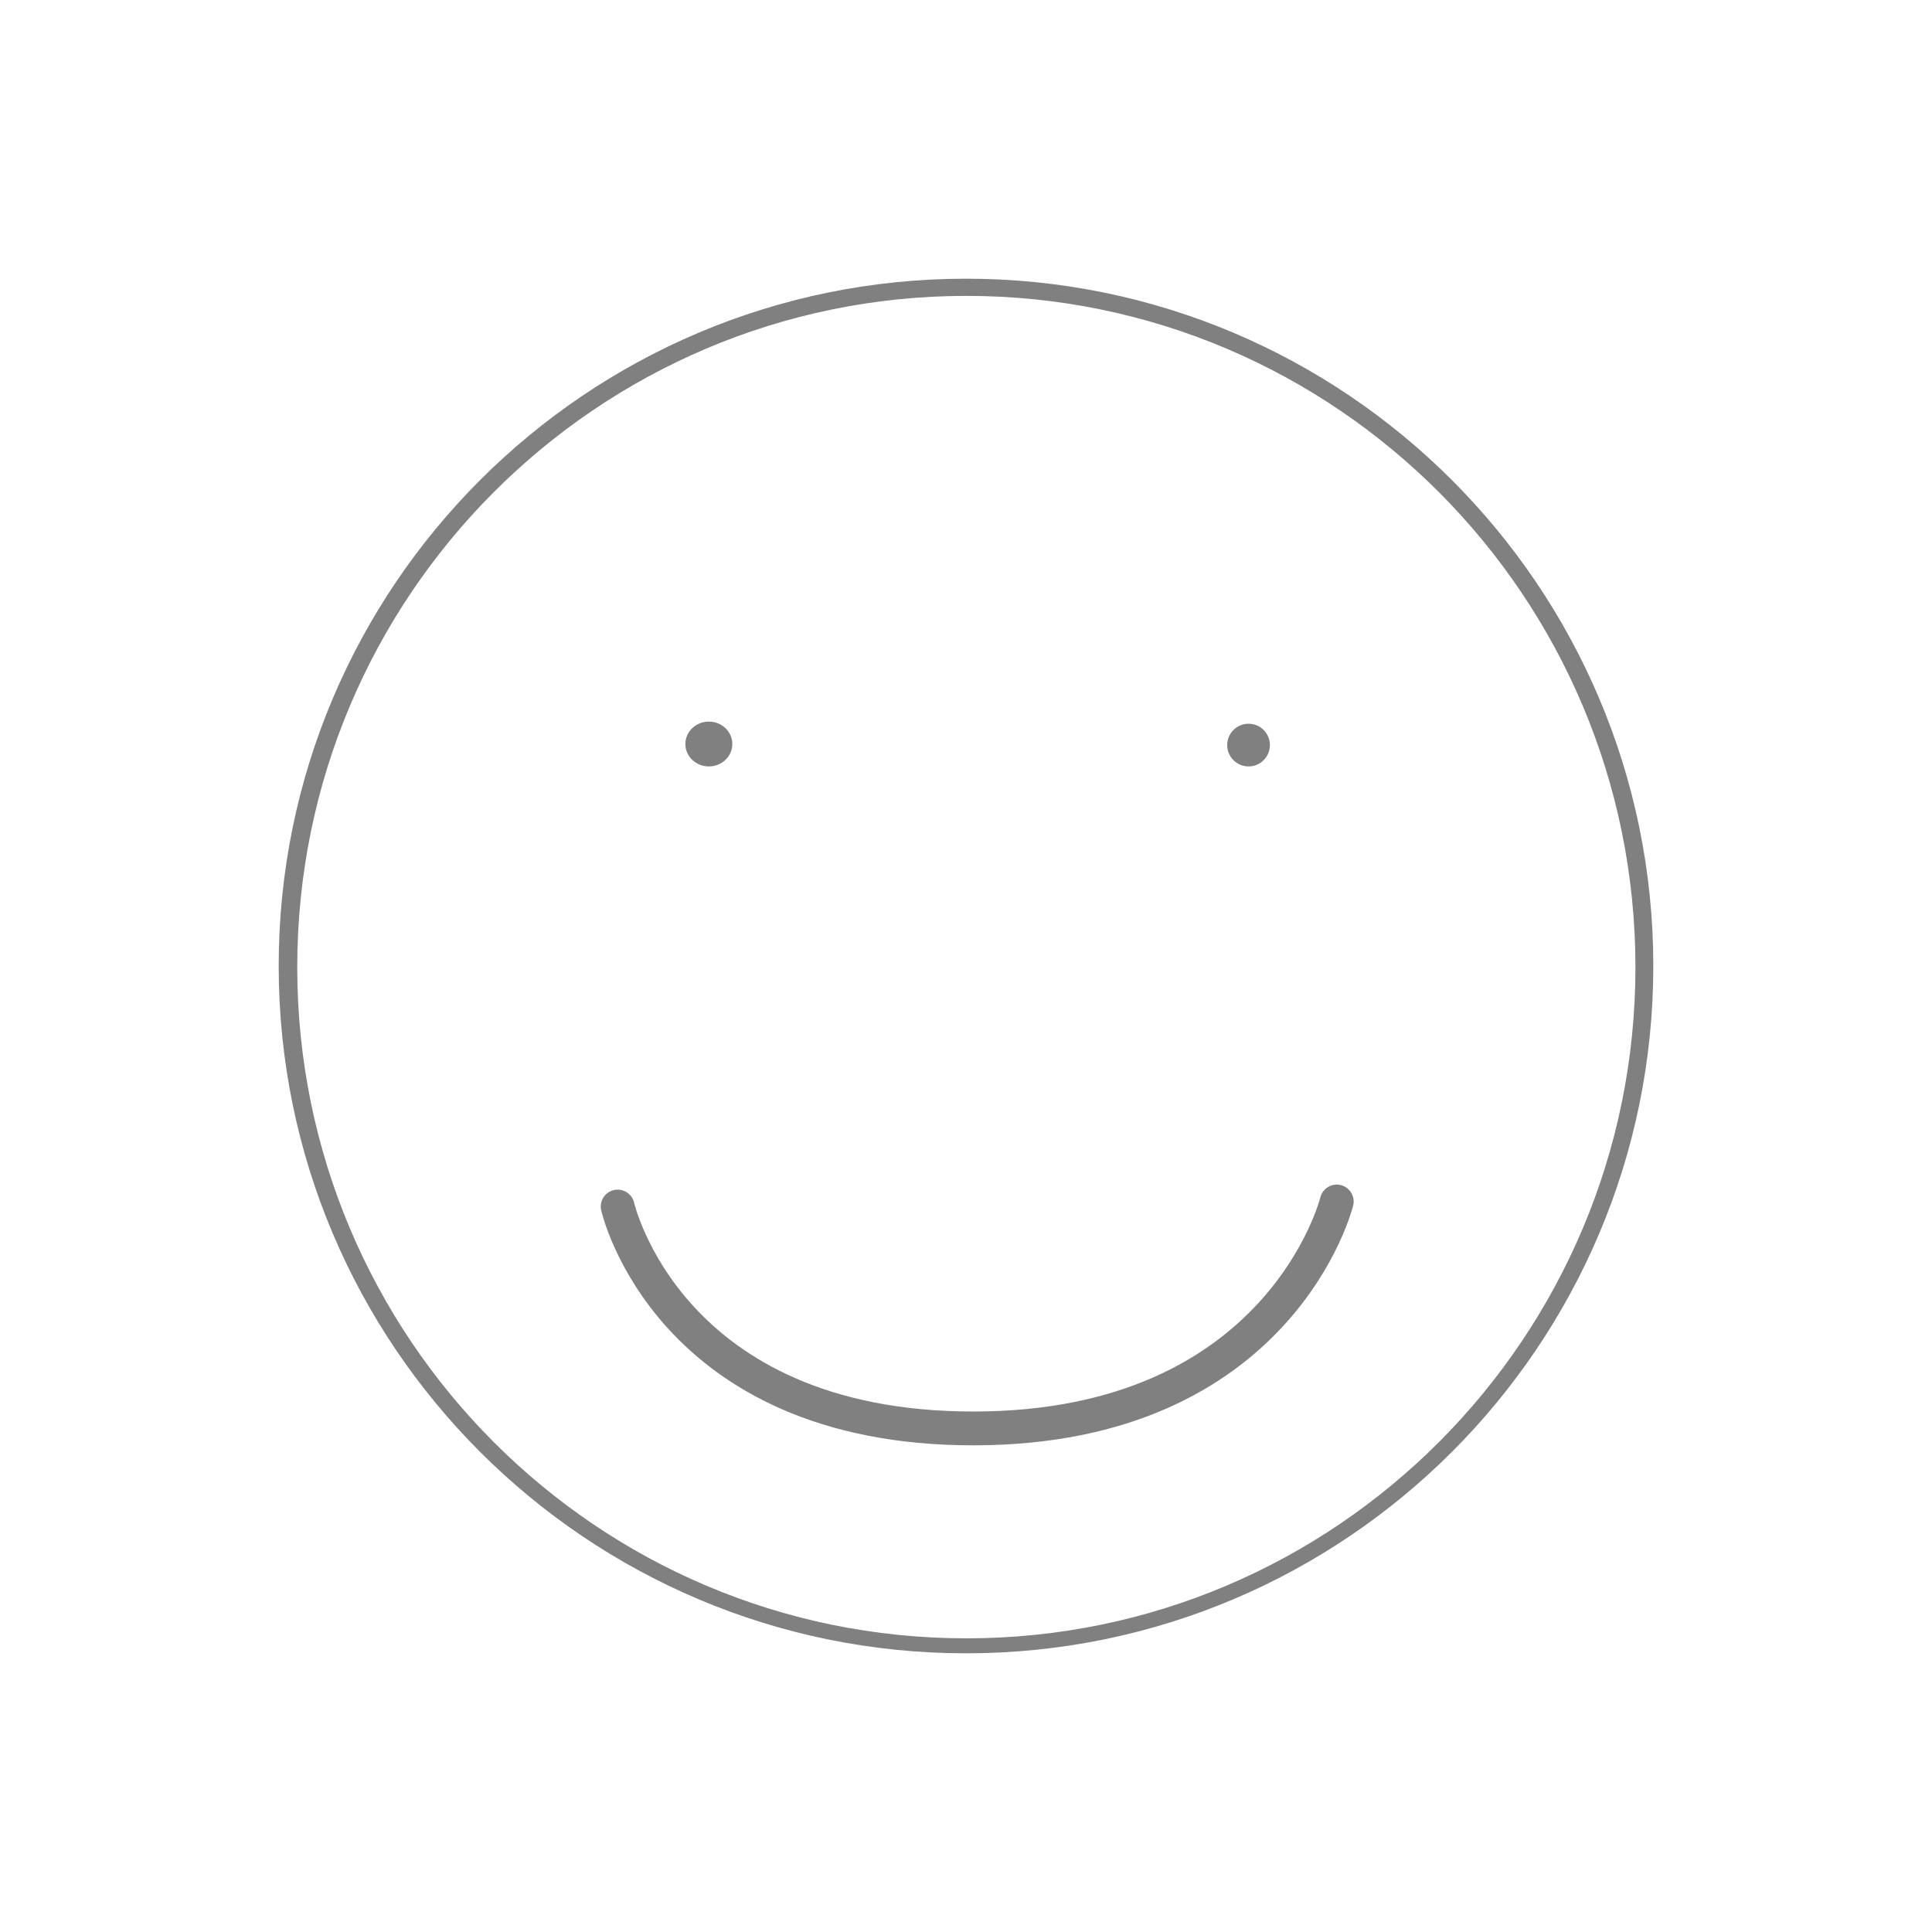 <?xml version="1.0" encoding="UTF-8" standalone="no"?><!DOCTYPE svg PUBLIC "-//W3C//DTD SVG 1.1//EN" "http://www.w3.org/Graphics/SVG/1.1/DTD/svg11.dtd"><svg width="100%" height="100%" viewBox="0 0 20 20" version="1.1" xmlns="http://www.w3.org/2000/svg" xmlns:xlink="http://www.w3.org/1999/xlink" xml:space="preserve" xmlns:serif="http://www.serif.com/" style="fill-rule:evenodd;clip-rule:evenodd;stroke-linecap:round;stroke-linejoin:round;stroke-miterlimit:1.5;"><path d="M10,2.885c3.927,0 7.115,3.188 7.115,7.115c0,3.927 -3.188,7.115 -7.115,7.115c-3.927,0 -7.115,-3.188 -7.115,-7.115c0,-3.927 3.188,-7.115 7.115,-7.115Zm0.004,0.178c3.822,0 6.926,3.114 6.926,6.949c0,3.835 -3.104,6.948 -6.926,6.948c-3.823,0 -6.927,-3.113 -6.927,-6.948c0,-3.835 3.104,-6.949 6.927,-6.949Z" style="fill:#808080;"/><ellipse cx="7.338" cy="7.702" rx="0.243" ry="0.232" style="fill:#808080;"/><circle cx="12.925" cy="7.713" r="0.221" style="fill:#808080;"/><path d="M6.394,12.49c0,0 0.518,2.302 3.692,2.297c3.175,-0.005 3.752,-2.349 3.752,-2.349" style="fill:none;stroke:#808080;stroke-width:0.35px;"/></svg>
